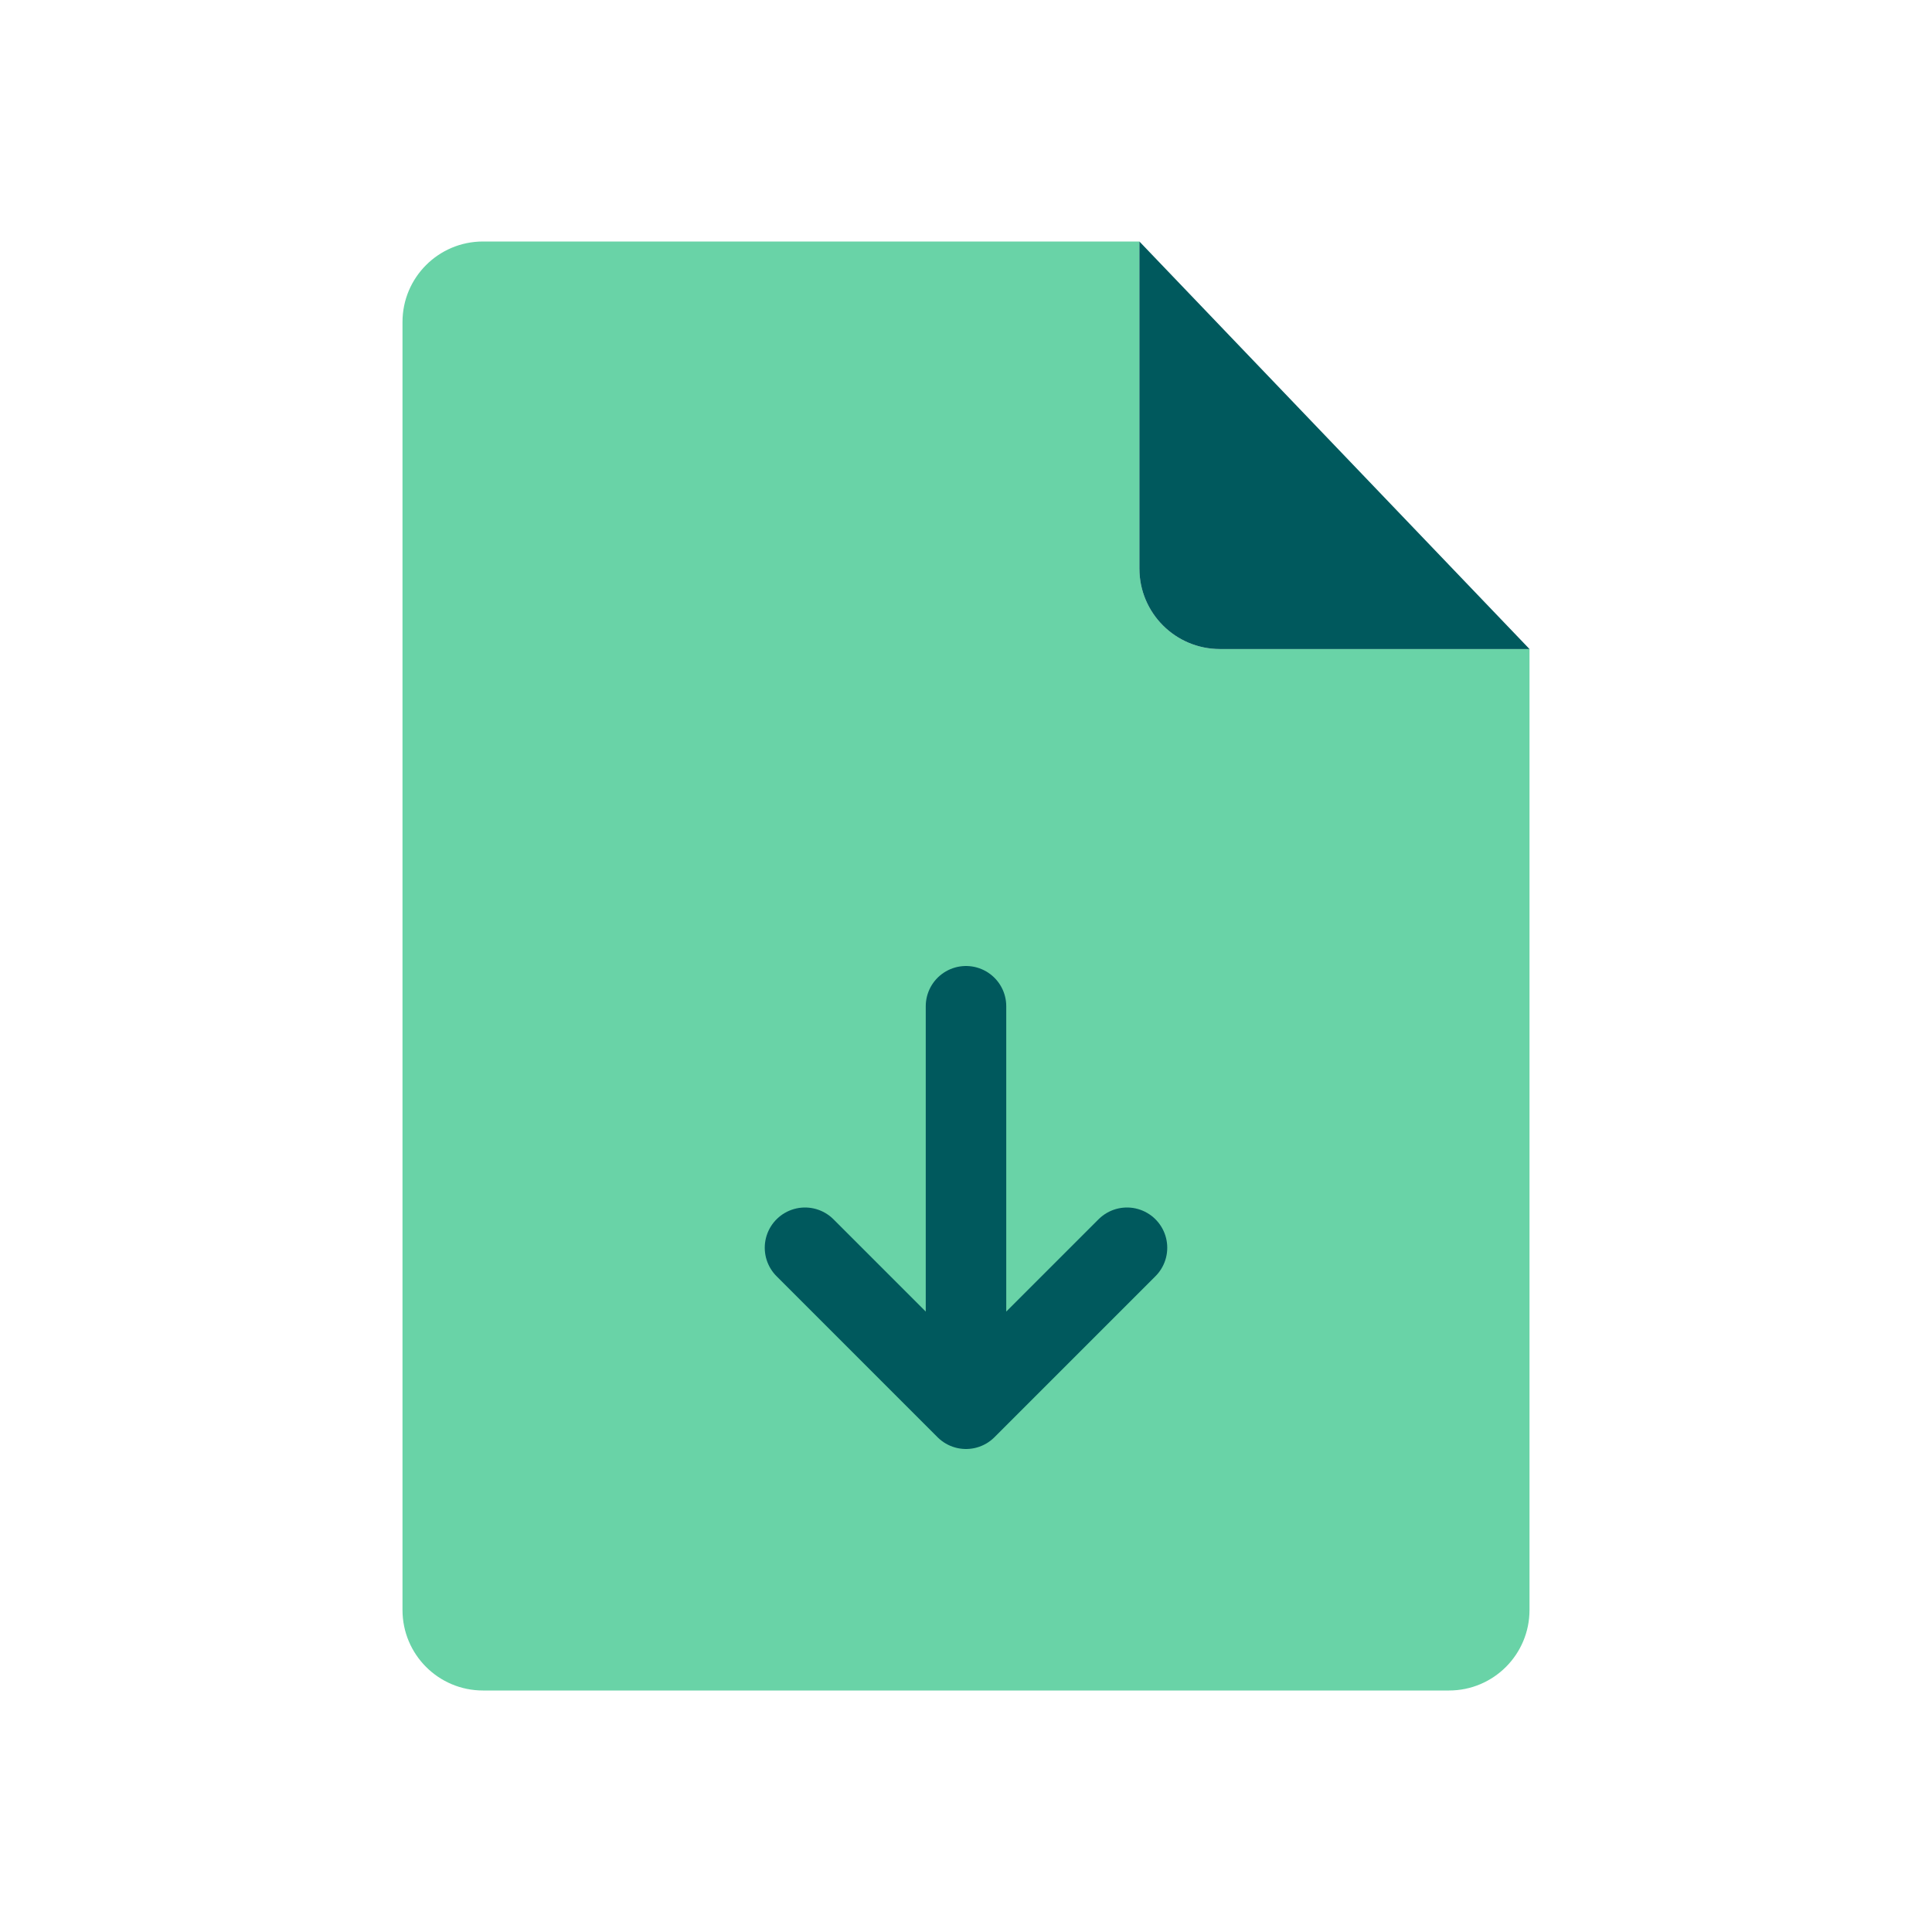 <svg width="48" height="48" viewBox="0 0 48 48" fill="none" xmlns="http://www.w3.org/2000/svg" class="h-[48px] w-[48px]"><path fill-rule="evenodd" clip-rule="evenodd" d="M12 42C10.895 42 10 41.105 10 40V8C10 6.895 10.895 6 12 6H28.308V14.125C28.308 15.23 29.203 16.125 30.308 16.125H38V40C38 41.105 37.105 42 36 42H12Z" fill="#69D3A7"></path><path d="M38 16.125L28.308 6V14.125C28.308 15.23 29.203 16.125 30.308 16.125H38Z" fill="#00595D"></path><path d="M24 25V35M24 35L28 31M24 35L20 31" stroke="#00595D" stroke-width="2" stroke-linecap="round" stroke-linejoin="round"></path></svg>